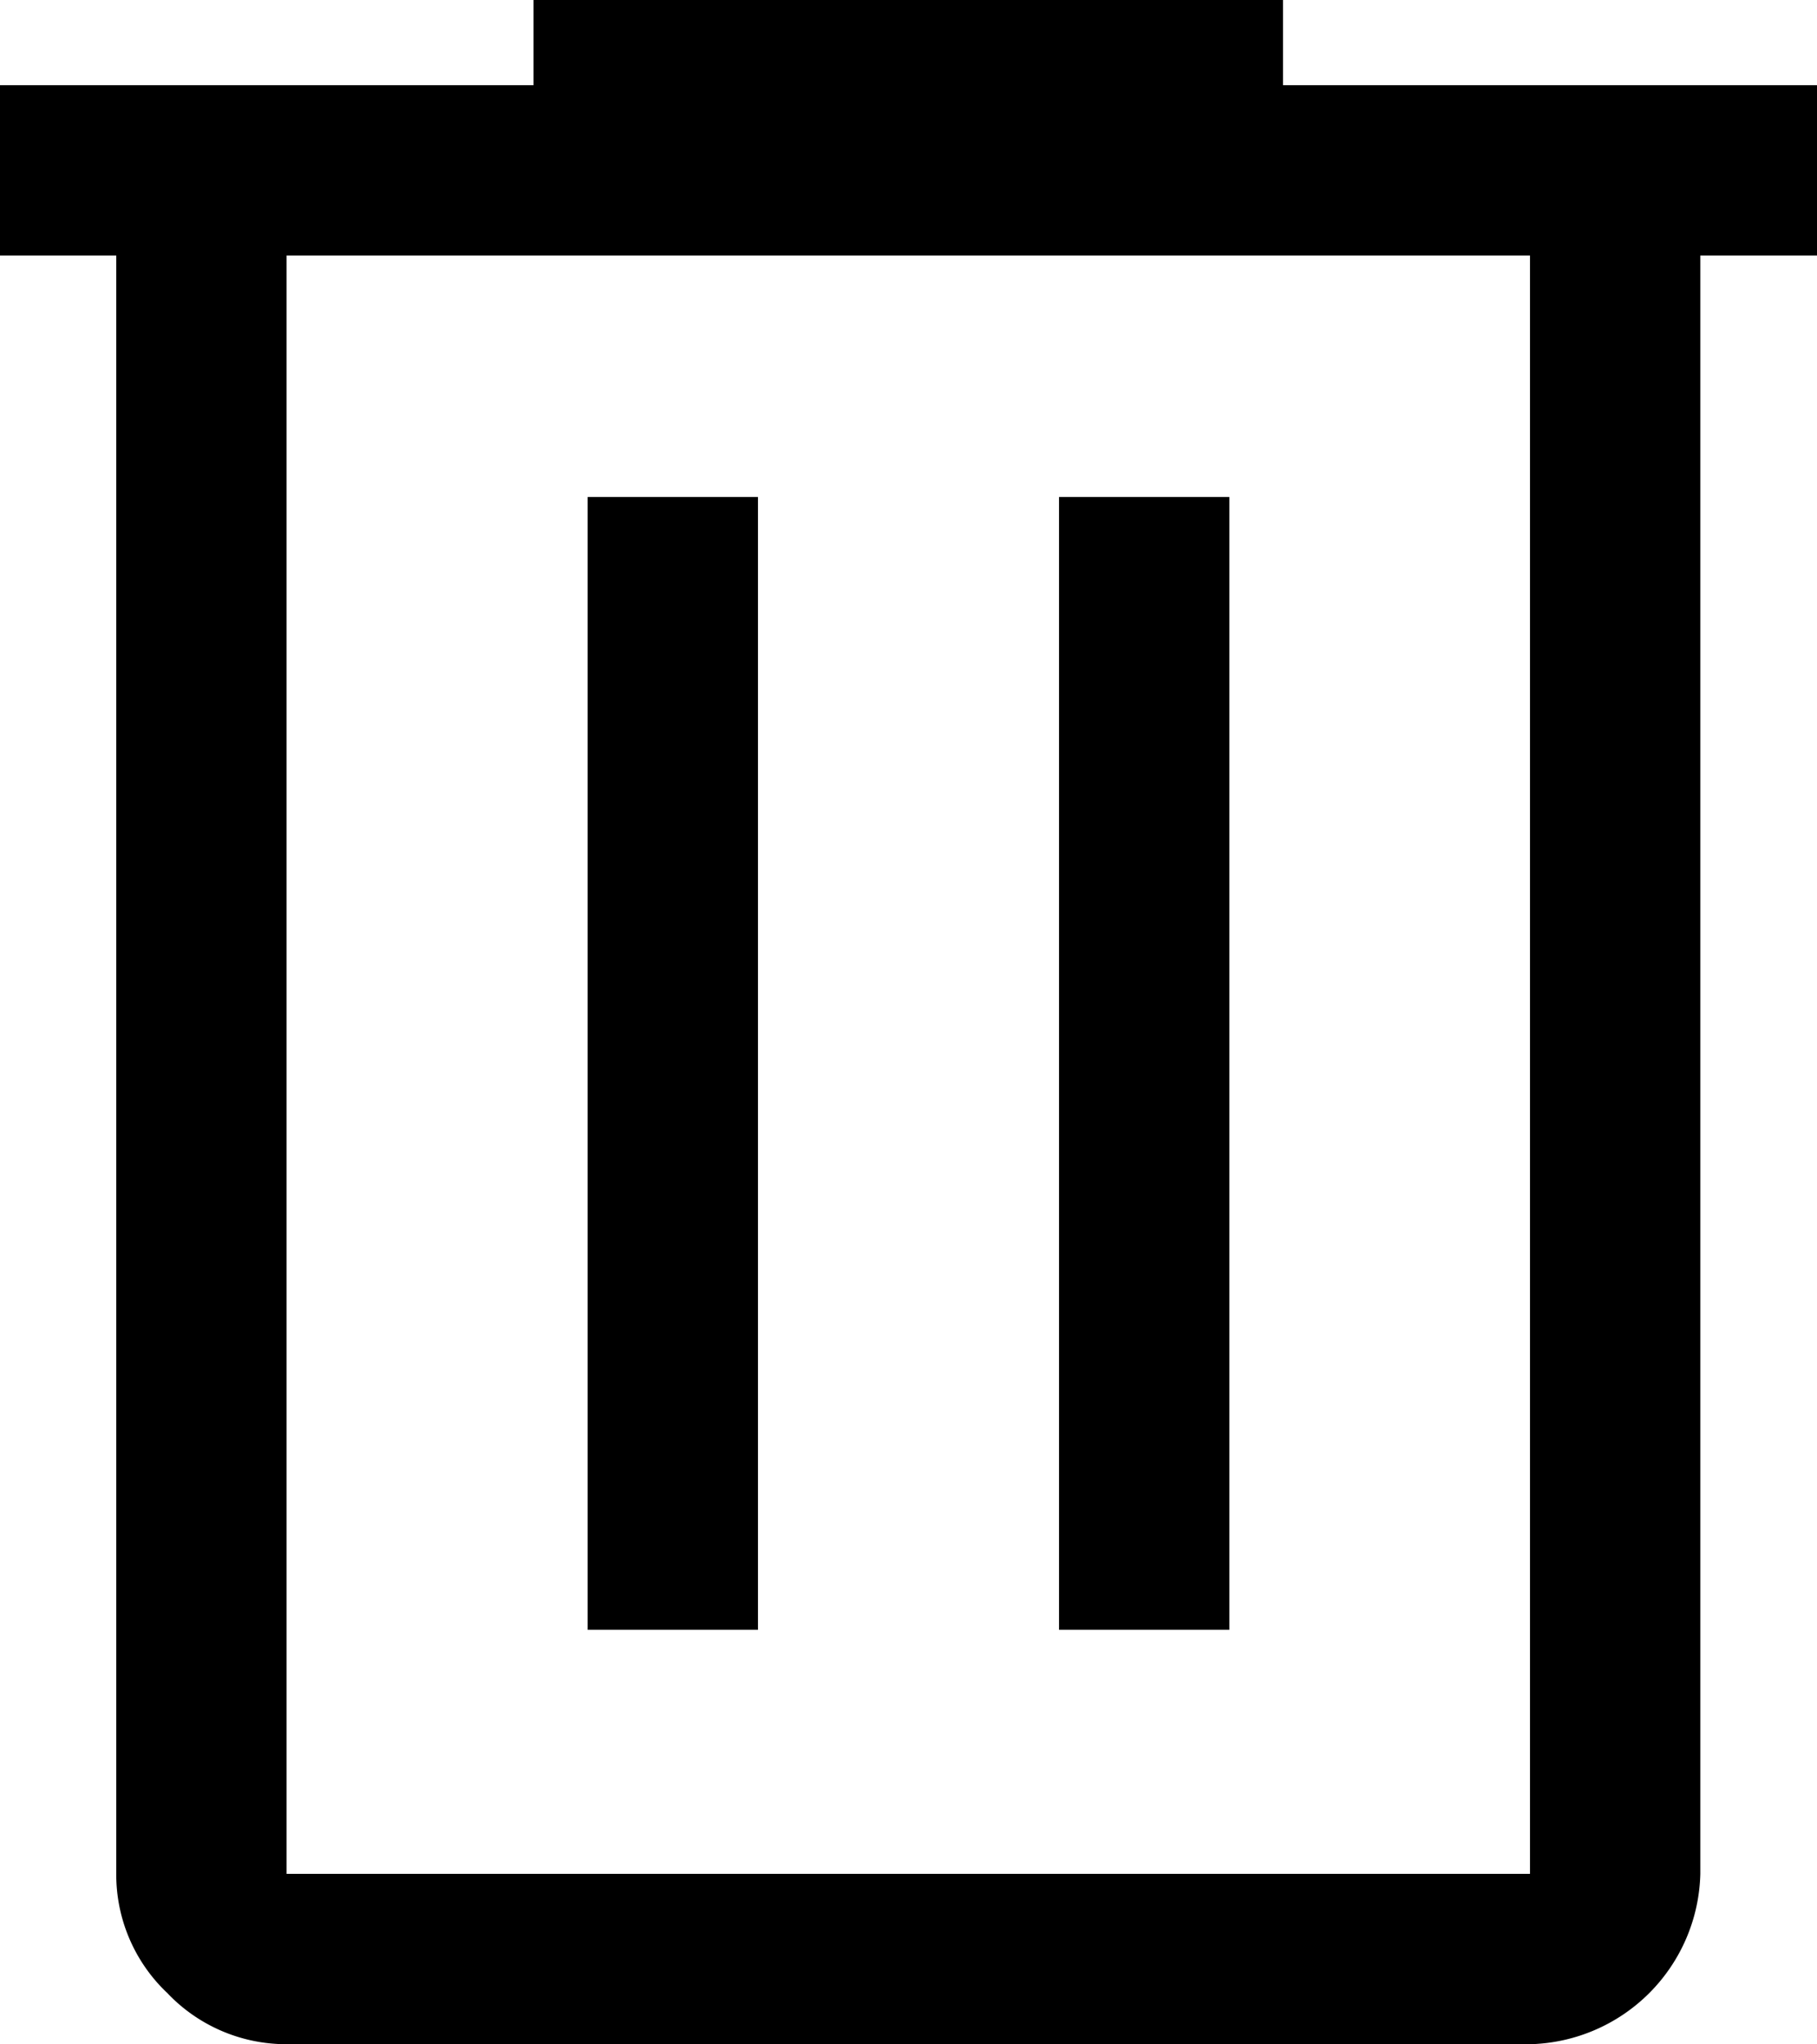 <svg xmlns="http://www.w3.org/2000/svg" viewBox="0 0 42.67 48"><g id="Layer_2" data-name="Layer 2"><g id="Layer_1-2" data-name="Layer 1"><path d="M6.73,48a3.85,3.85,0,0,1-2.8-1.2A3.83,3.83,0,0,1,2.73,44V6H0V2H12.53V0h17.6V2H42.67V6H39.93V44a4.1,4.1,0,0,1-4,4ZM35.93,6H6.73V44h29.2ZM13.8,38.27h4V11.67h-4Zm11.07,0h4V11.67h-4ZM6.73,6V6Z"/></g></g></svg>